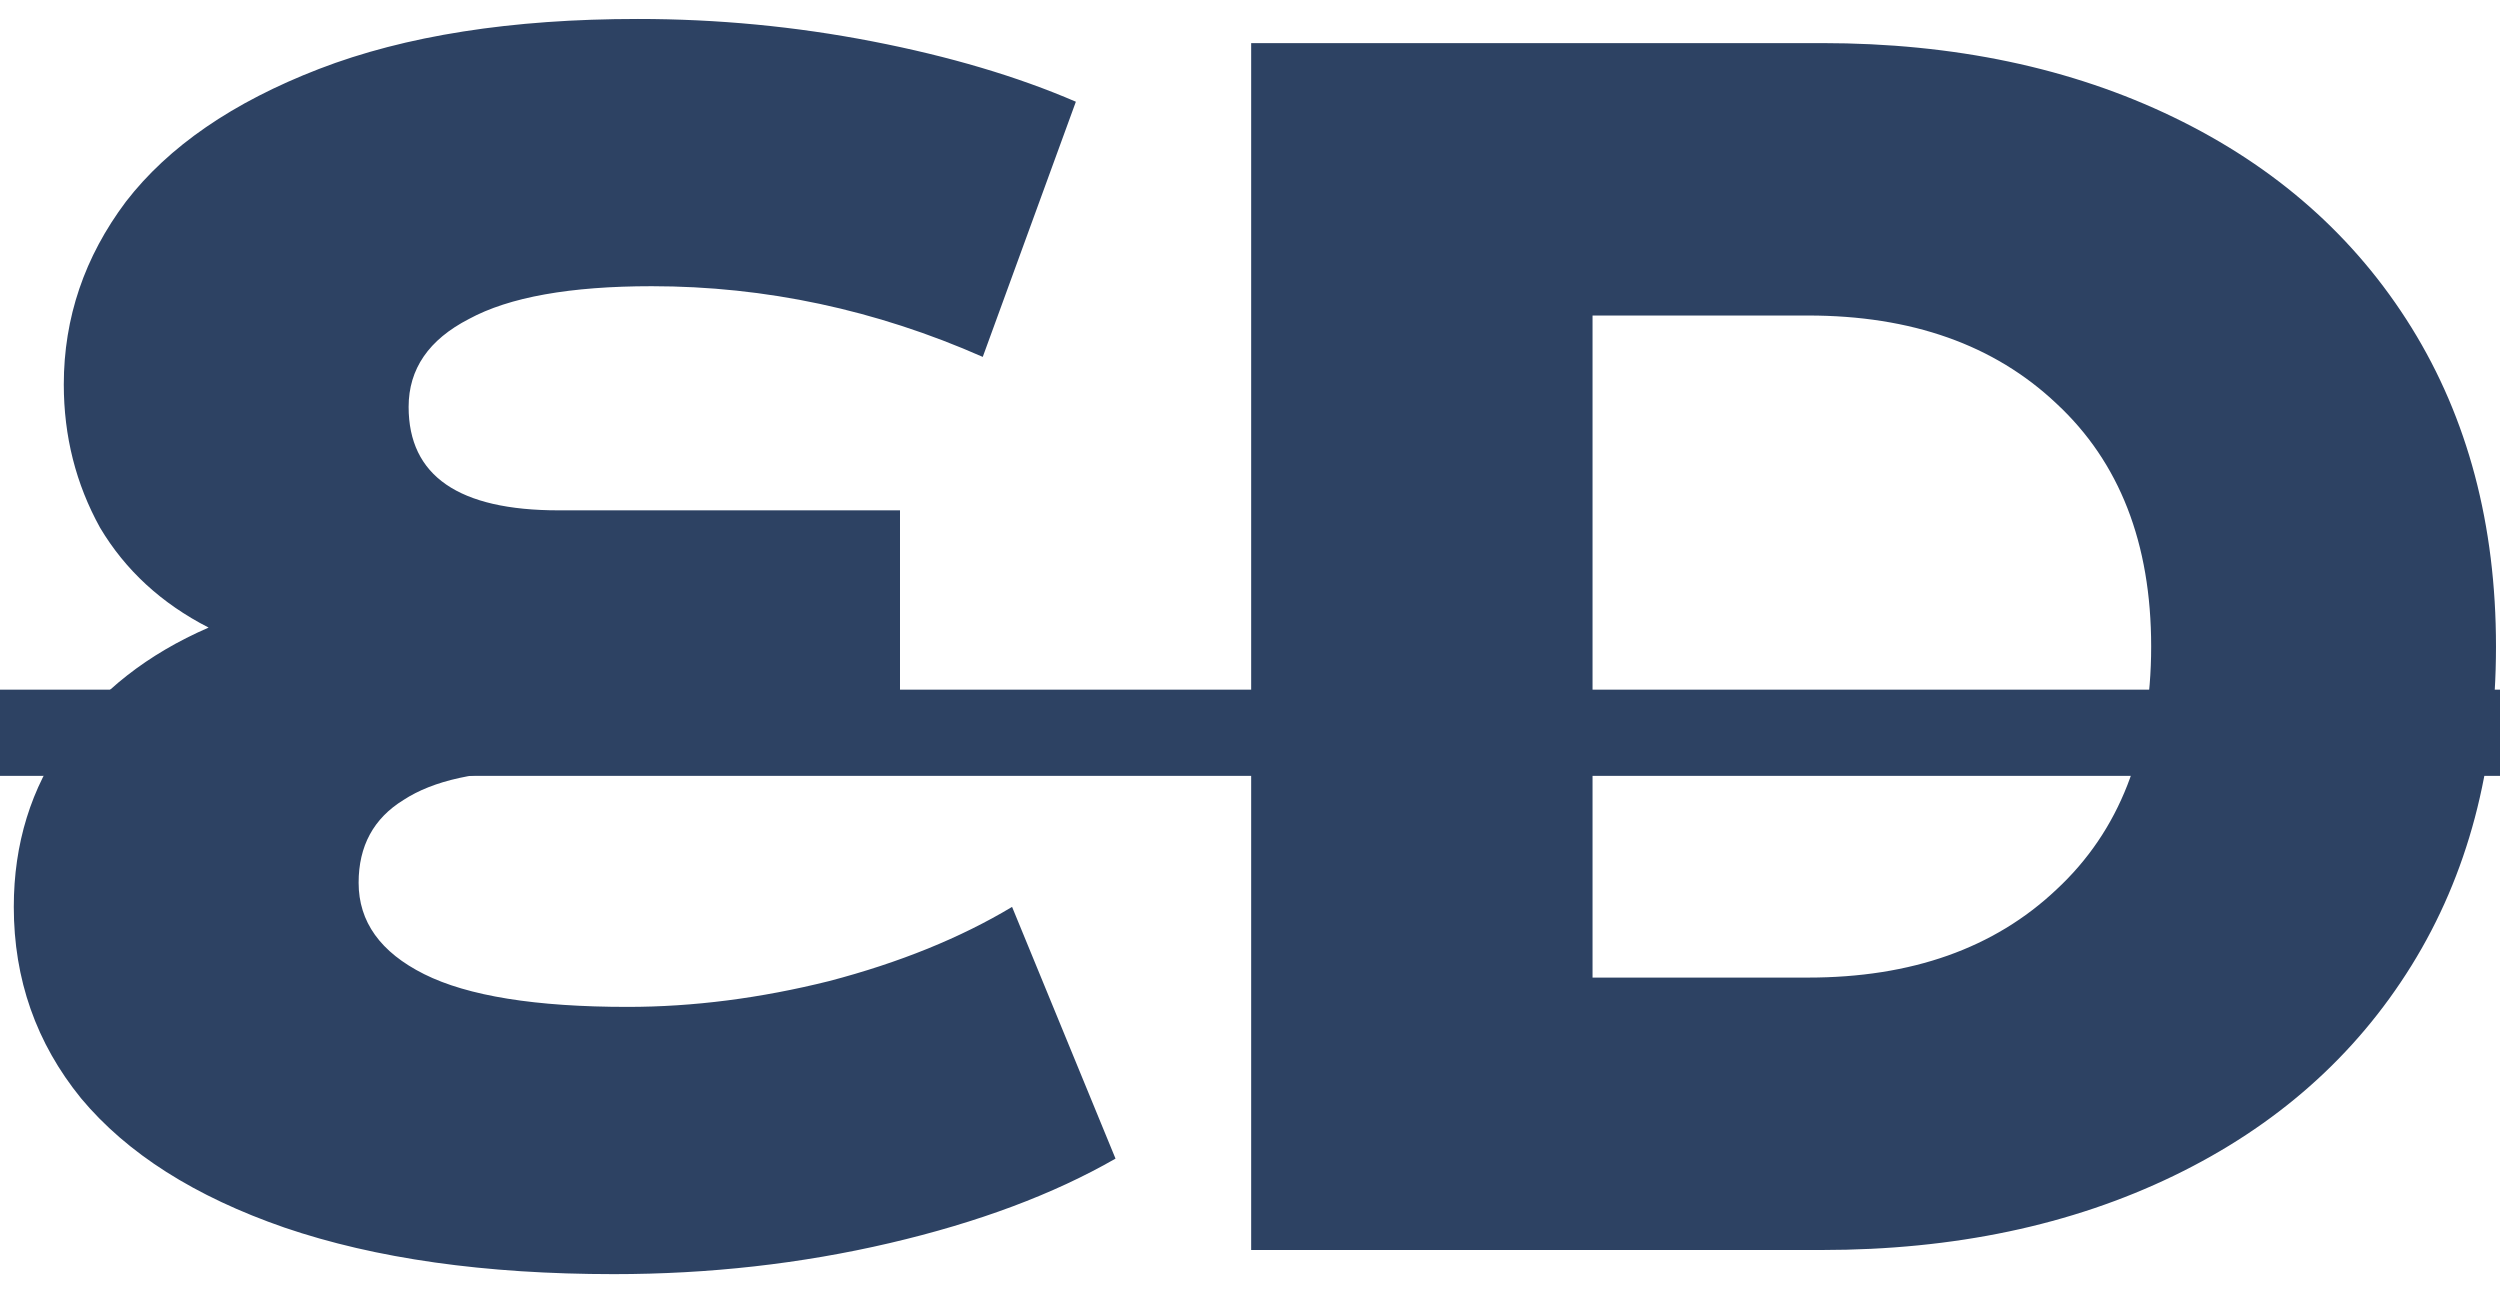 <svg width="58" height="30" viewBox="0 0 58 30" fill="none" xmlns="http://www.w3.org/2000/svg">
<path d="M25.88 26.88C24.44 27.707 22.693 28.36 20.64 28.84C18.587 29.32 16.453 29.56 14.24 29.56C11.253 29.56 8.707 29.2 6.6 28.48C4.52 27.76 2.947 26.76 1.88 25.48C0.84 24.2 0.32 22.72 0.32 21.04C0.32 19.573 0.72 18.28 1.52 17.16C2.32 16.04 3.427 15.173 4.84 14.56C3.747 14 2.907 13.227 2.32 12.24C1.76 11.227 1.48 10.12 1.48 8.92C1.48 7.373 1.96 5.96 2.92 4.68C3.907 3.4 5.4 2.373 7.4 1.6C9.4 0.827 11.867 0.44 14.8 0.44C16.64 0.44 18.453 0.613 20.24 0.96C22.027 1.307 23.6 1.773 24.96 2.36L22.8 8.28C20.32 7.187 17.76 6.64 15.12 6.64C13.227 6.64 11.813 6.893 10.88 7.4C9.947 7.88 9.48 8.56 9.48 9.44C9.48 11.04 10.64 11.84 12.96 11.84H20.88V17.88H12.44C11.08 17.88 10.053 18.107 9.36 18.56C8.667 18.987 8.32 19.627 8.32 20.48C8.32 21.387 8.827 22.093 9.84 22.6C10.853 23.107 12.427 23.36 14.56 23.36C16.08 23.36 17.64 23.16 19.24 22.76C20.867 22.333 22.28 21.76 23.48 21.04L25.88 26.88ZM29.027 1H42.267C45.333 1 48.053 1.573 50.427 2.72C52.8 3.867 54.64 5.493 55.947 7.6C57.253 9.707 57.907 12.173 57.907 15C57.907 17.827 57.253 20.293 55.947 22.4C54.64 24.507 52.8 26.133 50.427 27.28C48.053 28.427 45.333 29 42.267 29H29.027V1ZM41.947 22.68C44.347 22.68 46.267 22 47.707 20.64C49.173 19.28 49.907 17.4 49.907 15C49.907 12.6 49.173 10.72 47.707 9.36C46.267 8 44.347 7.32 41.947 7.32H36.947V22.68H41.947Z" fill="#2D4263"/>
<path d="M-1 16H59.267V18H-1V16Z" fill="#2D4263"/>
</svg>
